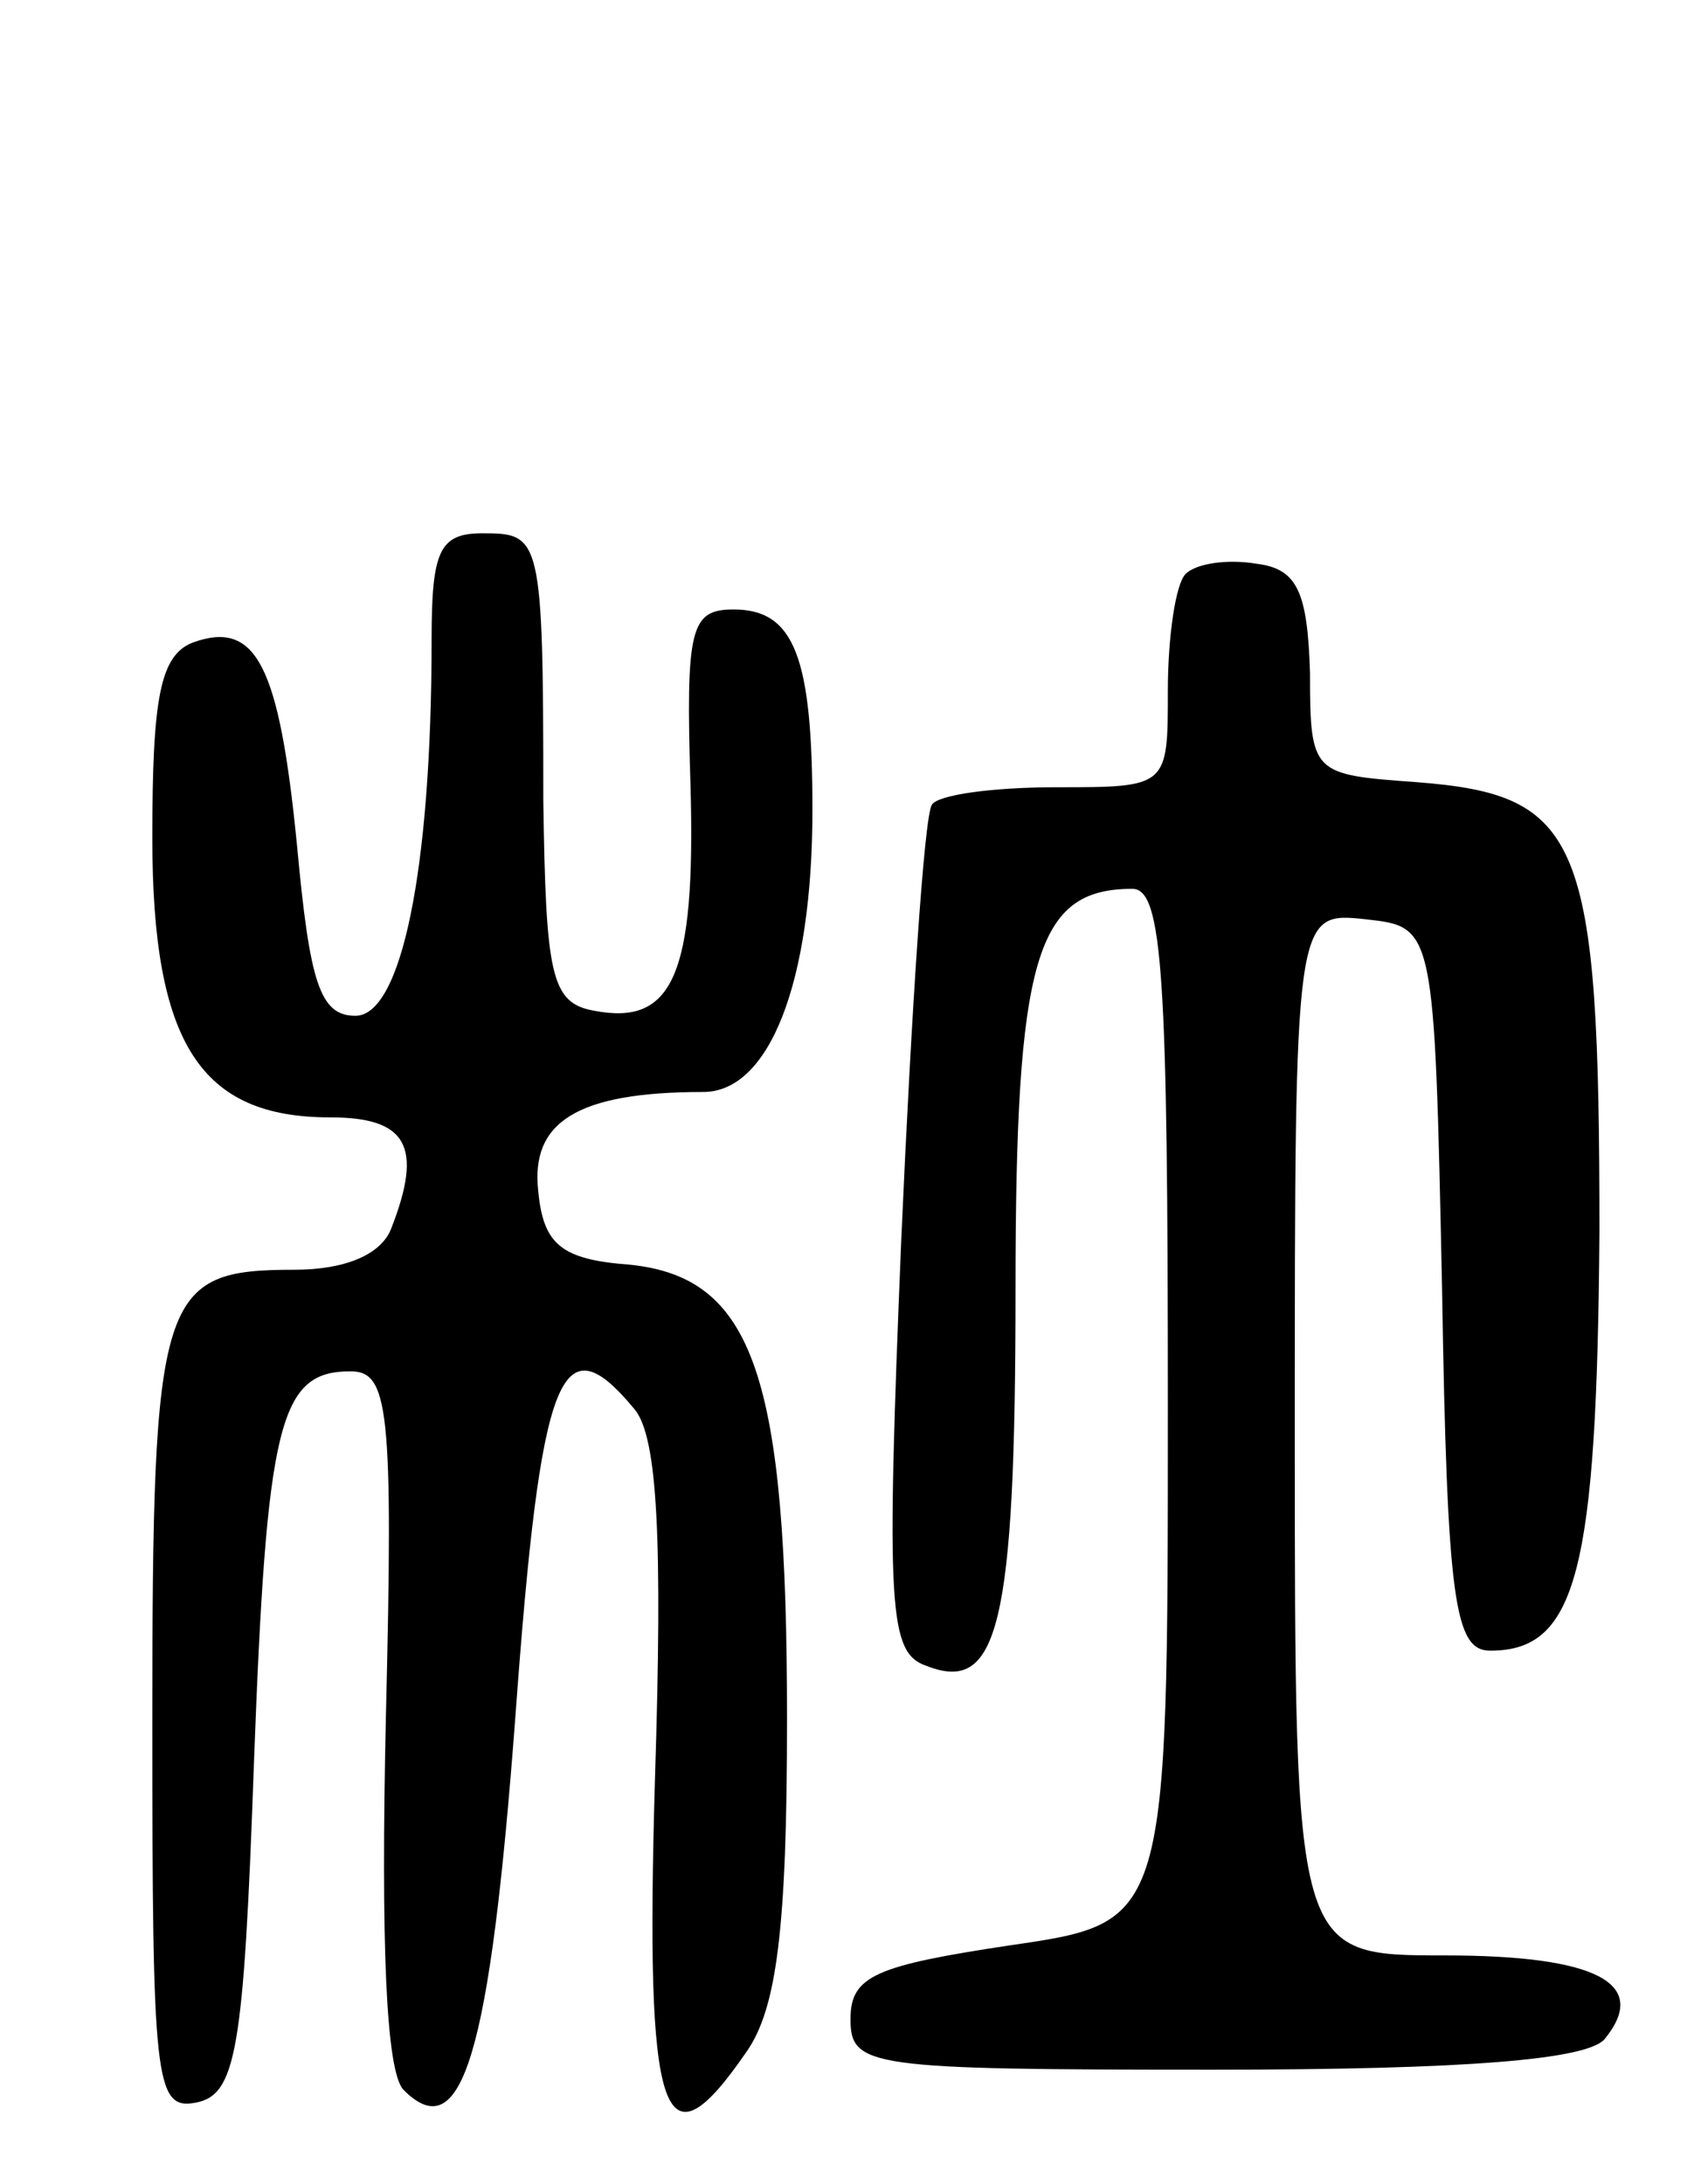 <svg version="1.0" xmlns="http://www.w3.org/2000/svg"
 width="67pt" height="86pt" viewBox="0 0 67 86"
 preserveAspectRatio="xMidYMid meet">
<g transform="translate(0,86) scale(0.1,-0.1)"
fill="#000000" stroke="none">
<path d="M170 608 c0 -91 -12 -148 -30 -148 -14 0 -18 13 -23 67 -7 71 -16 89
-41 80 -13 -5 -16 -22 -16 -77 0 -81 19 -110 70 -110 30 0 37 -11 24 -44 -4
-10 -18 -16 -38 -16 -53 0 -56 -9 -56 -178 0 -141 1 -153 17 -150 16 3 19 20
23 133 5 135 10 155 38 155 15 0 17 -14 14 -136 -2 -89 0 -140 7 -147 23 -23
34 14 44 147 10 137 18 156 47 121 9 -11 11 -51 8 -145 -4 -136 3 -156 36
-108 12 17 16 49 16 131 0 135 -13 174 -62 179 -27 2 -34 8 -36 29 -3 27 15
39 65 39 26 0 43 43 43 111 0 60 -7 79 -31 79 -17 0 -19 -7 -17 -70 2 -74 -7
-94 -38 -88 -17 3 -19 14 -20 83 0 104 -1 105 -24 105 -17 0 -20 -7 -20 -42z"/>
<path d="M467 634 c-4 -4 -7 -25 -7 -46 0 -38 0 -38 -44 -38 -25 0 -47 -3 -49
-7 -3 -5 -8 -81 -12 -171 -6 -146 -5 -163 10 -168 28 -11 35 15 35 148 0 131
8 158 46 158 12 0 14 -34 14 -204 0 -203 0 -203 -62 -212 -53 -8 -63 -12 -63
-29 0 -19 7 -20 143 -20 100 0 147 4 154 12 18 22 -3 33 -63 33 -59 0 -59 0
-59 206 0 205 0 205 28 202 27 -3 27 -3 30 -145 2 -124 5 -143 19 -143 34 0
42 31 43 165 0 155 -7 172 -72 177 -41 3 -42 3 -42 43 -1 32 -5 41 -21 43 -12
2 -24 0 -28 -4z"/>
</g>
</svg>

